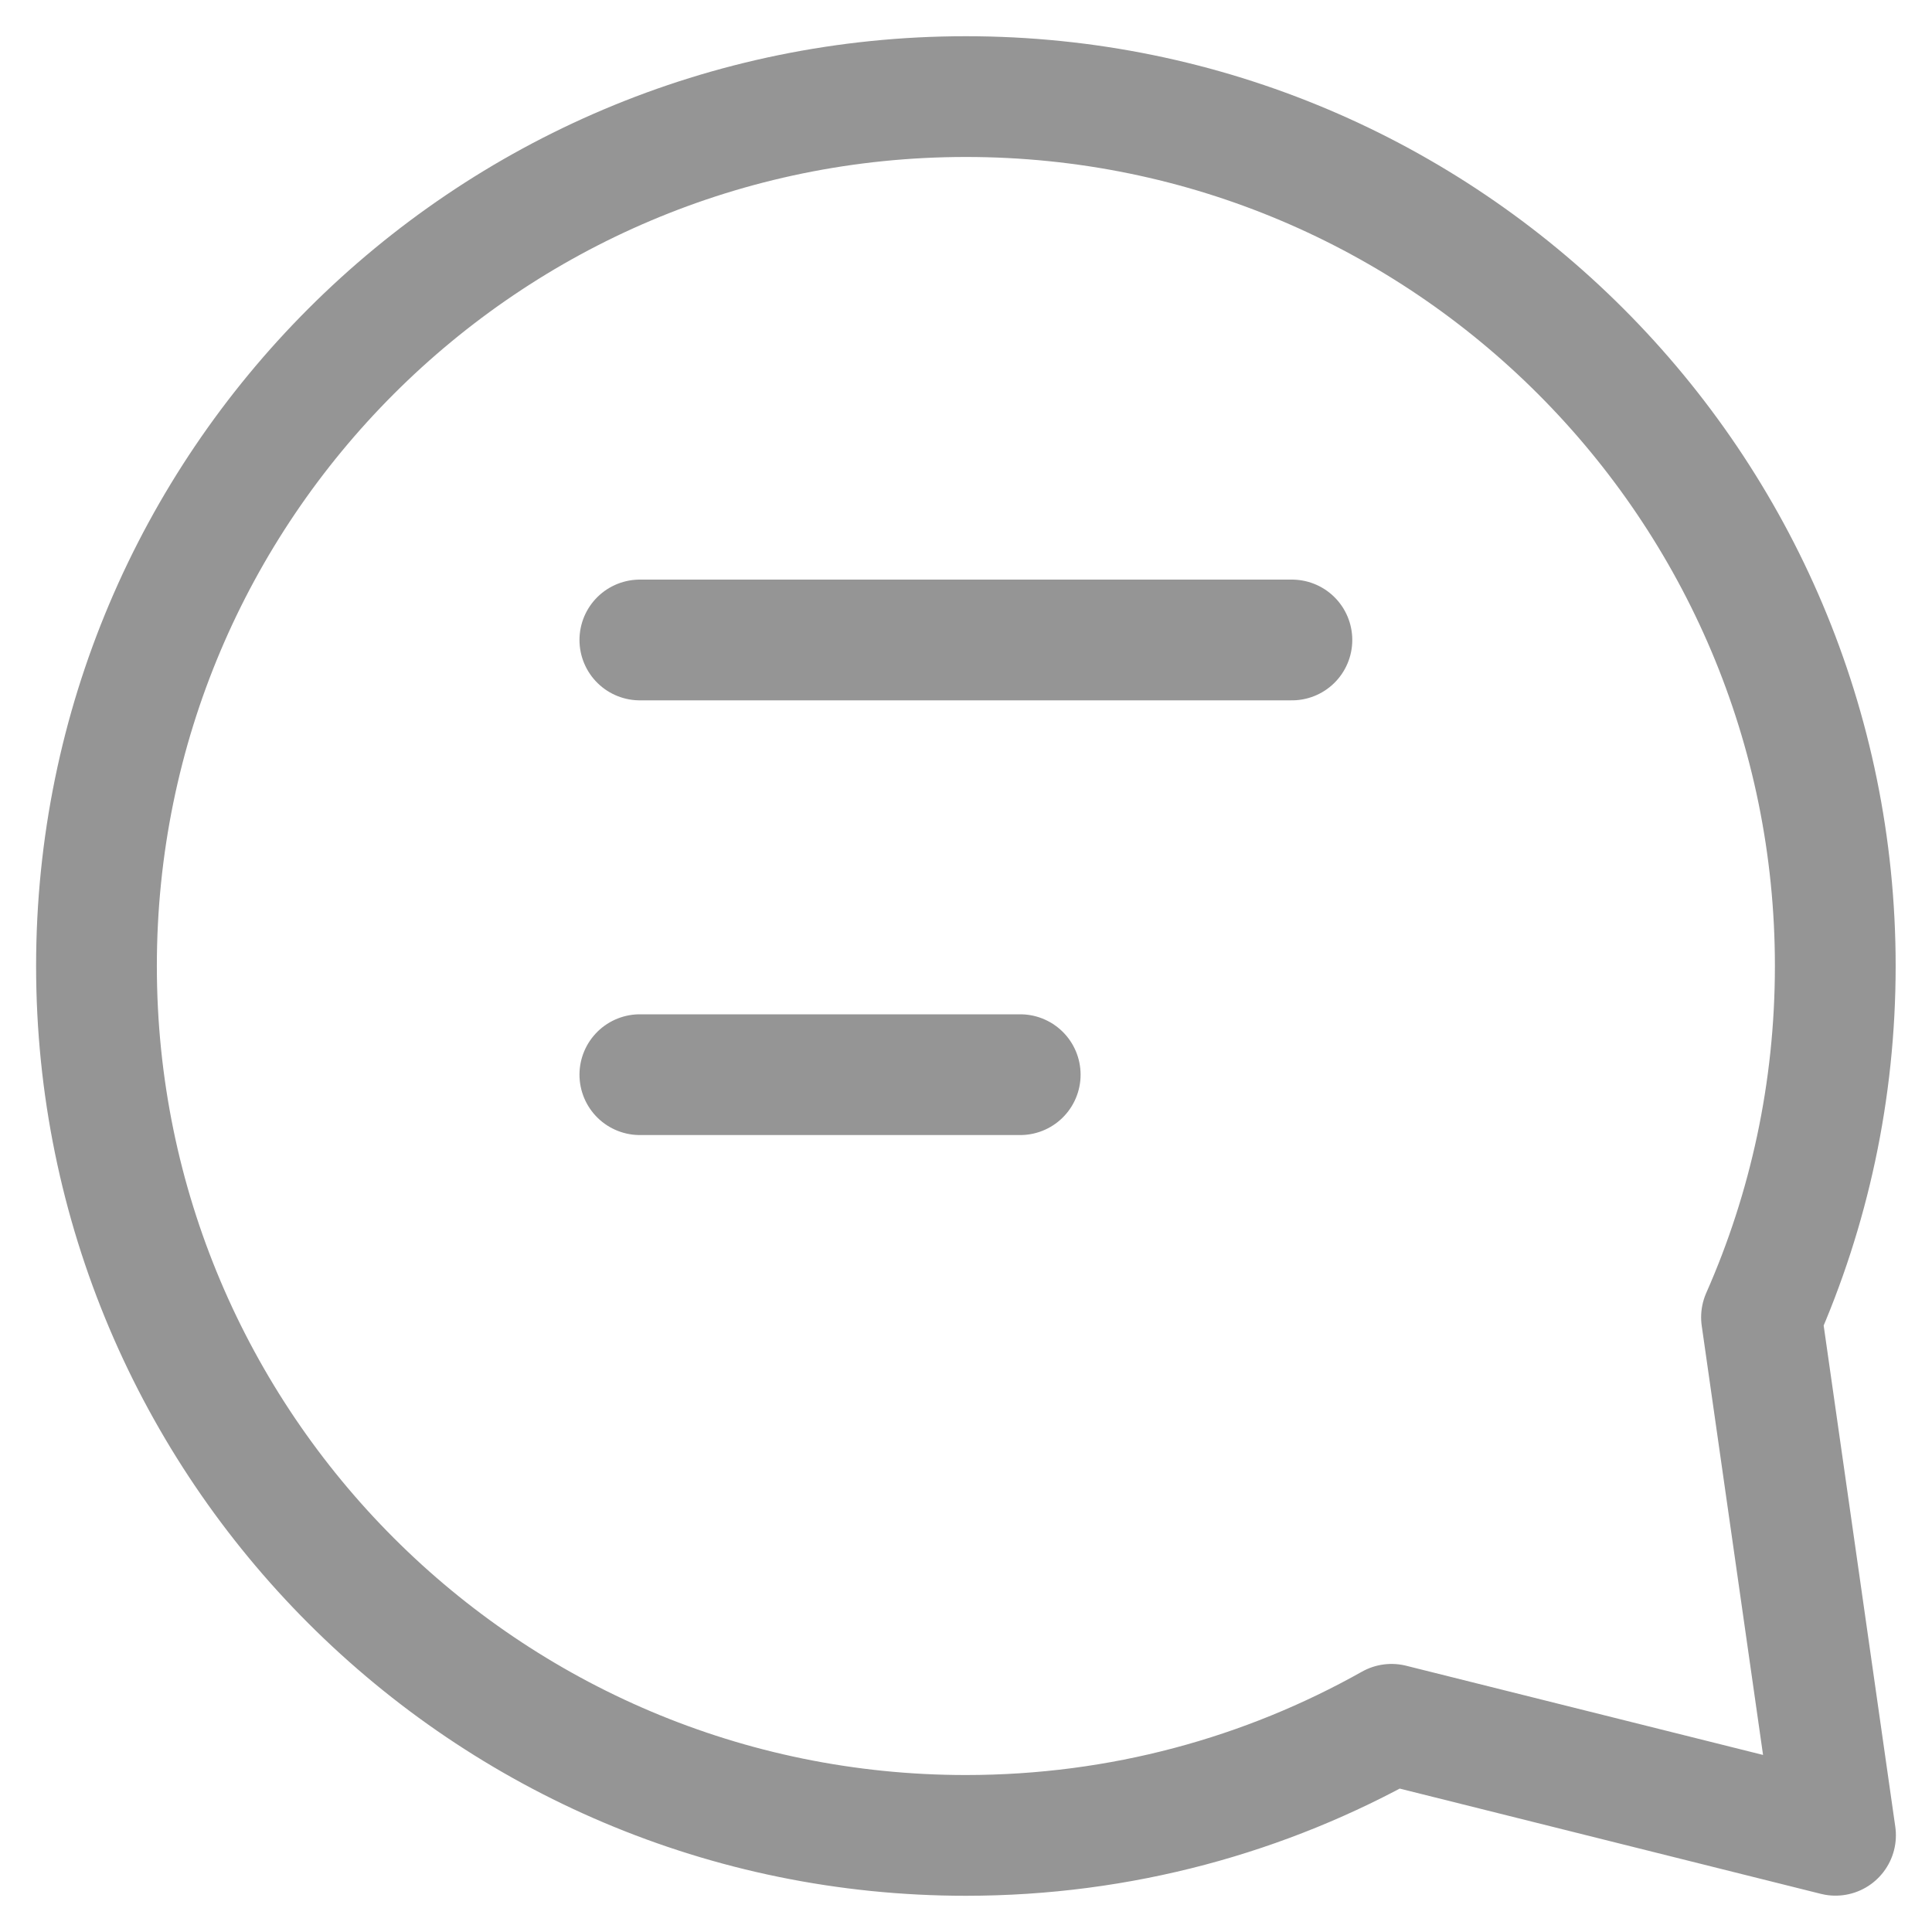 <svg width="16" height="16" viewBox="0 0 16 16" fill="none" xmlns="http://www.w3.org/2000/svg">
<path d="M5.299 5.3H10.699M5.299 8.9H8.449M15.199 8C15.199 9.035 14.981 10.019 14.588 10.909L15.201 15.199L11.524 14.28C10.482 14.866 9.28 15.2 7.999 15.2C4.023 15.2 0.799 11.976 0.799 8C0.799 4.024 4.023 0.8 7.999 0.8C11.976 0.8 15.199 4.024 15.199 8Z" stroke="#959595" stroke-linecap="round" stroke-linejoin="round"/>
</svg>
